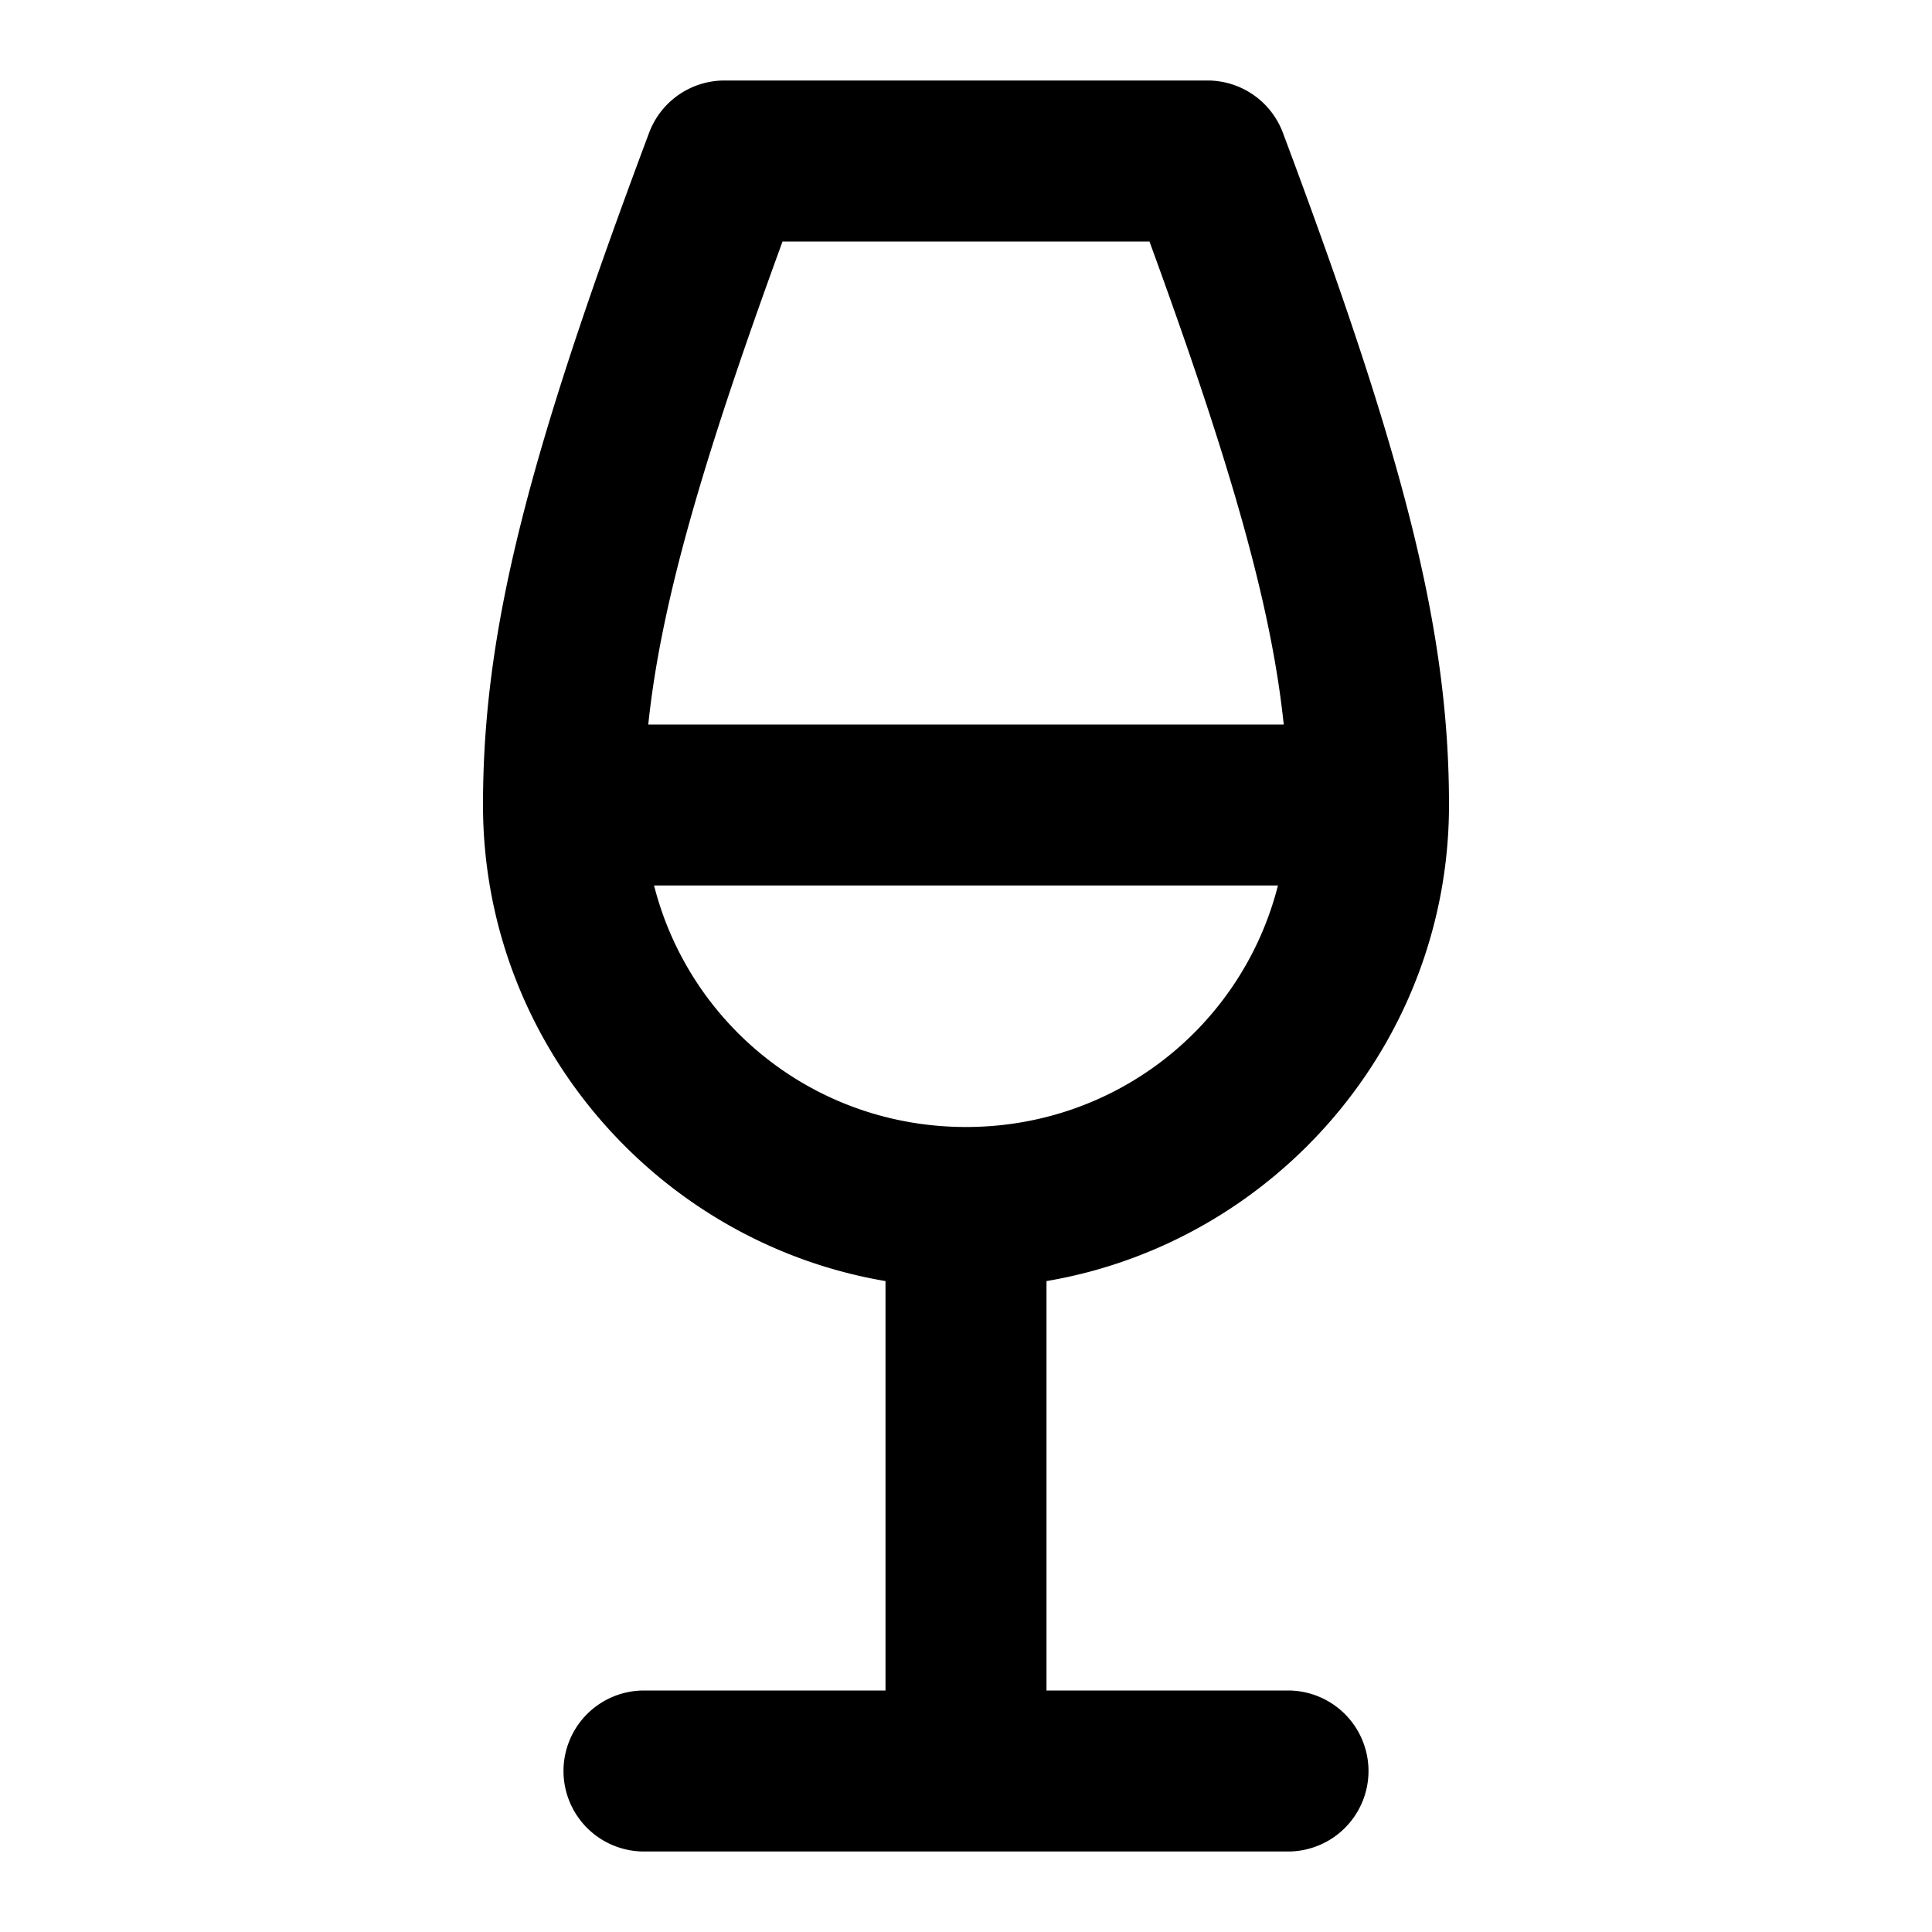 <?xml version="1.0" encoding="UTF-8" standalone="no"?>
<svg xmlns="http://www.w3.org/2000/svg" xmlns:svg="http://www.w3.org/2000/svg" width="24" height="24" viewBox="0 0 24 24" fill="currentColor" tags="alcohol,beverage,bar,drink,glass,sommelier,vineyard,winery" categories="food-beverage">
  
  <path d="M 9 1 A 1 1 0 0 0 8.064 1.648 C 6.552 5.683 6 7.833 6 10 C 6 12.961 8.171 15.434 11 15.914 L 11 21 L 8 21 A 1 1 0 0 0 7 22 A 1 1 0 0 0 8 23 L 16 23 A 1 1 0 0 0 17 22 A 1 1 0 0 0 16 21 L 13 21 L 13 15.914 C 15.829 15.434 18 12.961 18 10 C 18 7.833 17.448 5.683 15.936 1.648 A 1 1 0 0 0 15 1 L 9 1 z M 9.721 3 L 14.279 3 C 15.292 5.771 15.793 7.527 15.947 9 L 8.053 9 C 8.207 7.527 8.708 5.771 9.721 3 z M 8.125 11 L 15.875 11 C 15.435 12.732 13.875 14 12 14 C 10.125 14 8.565 12.732 8.125 11 z "/>
</svg>
